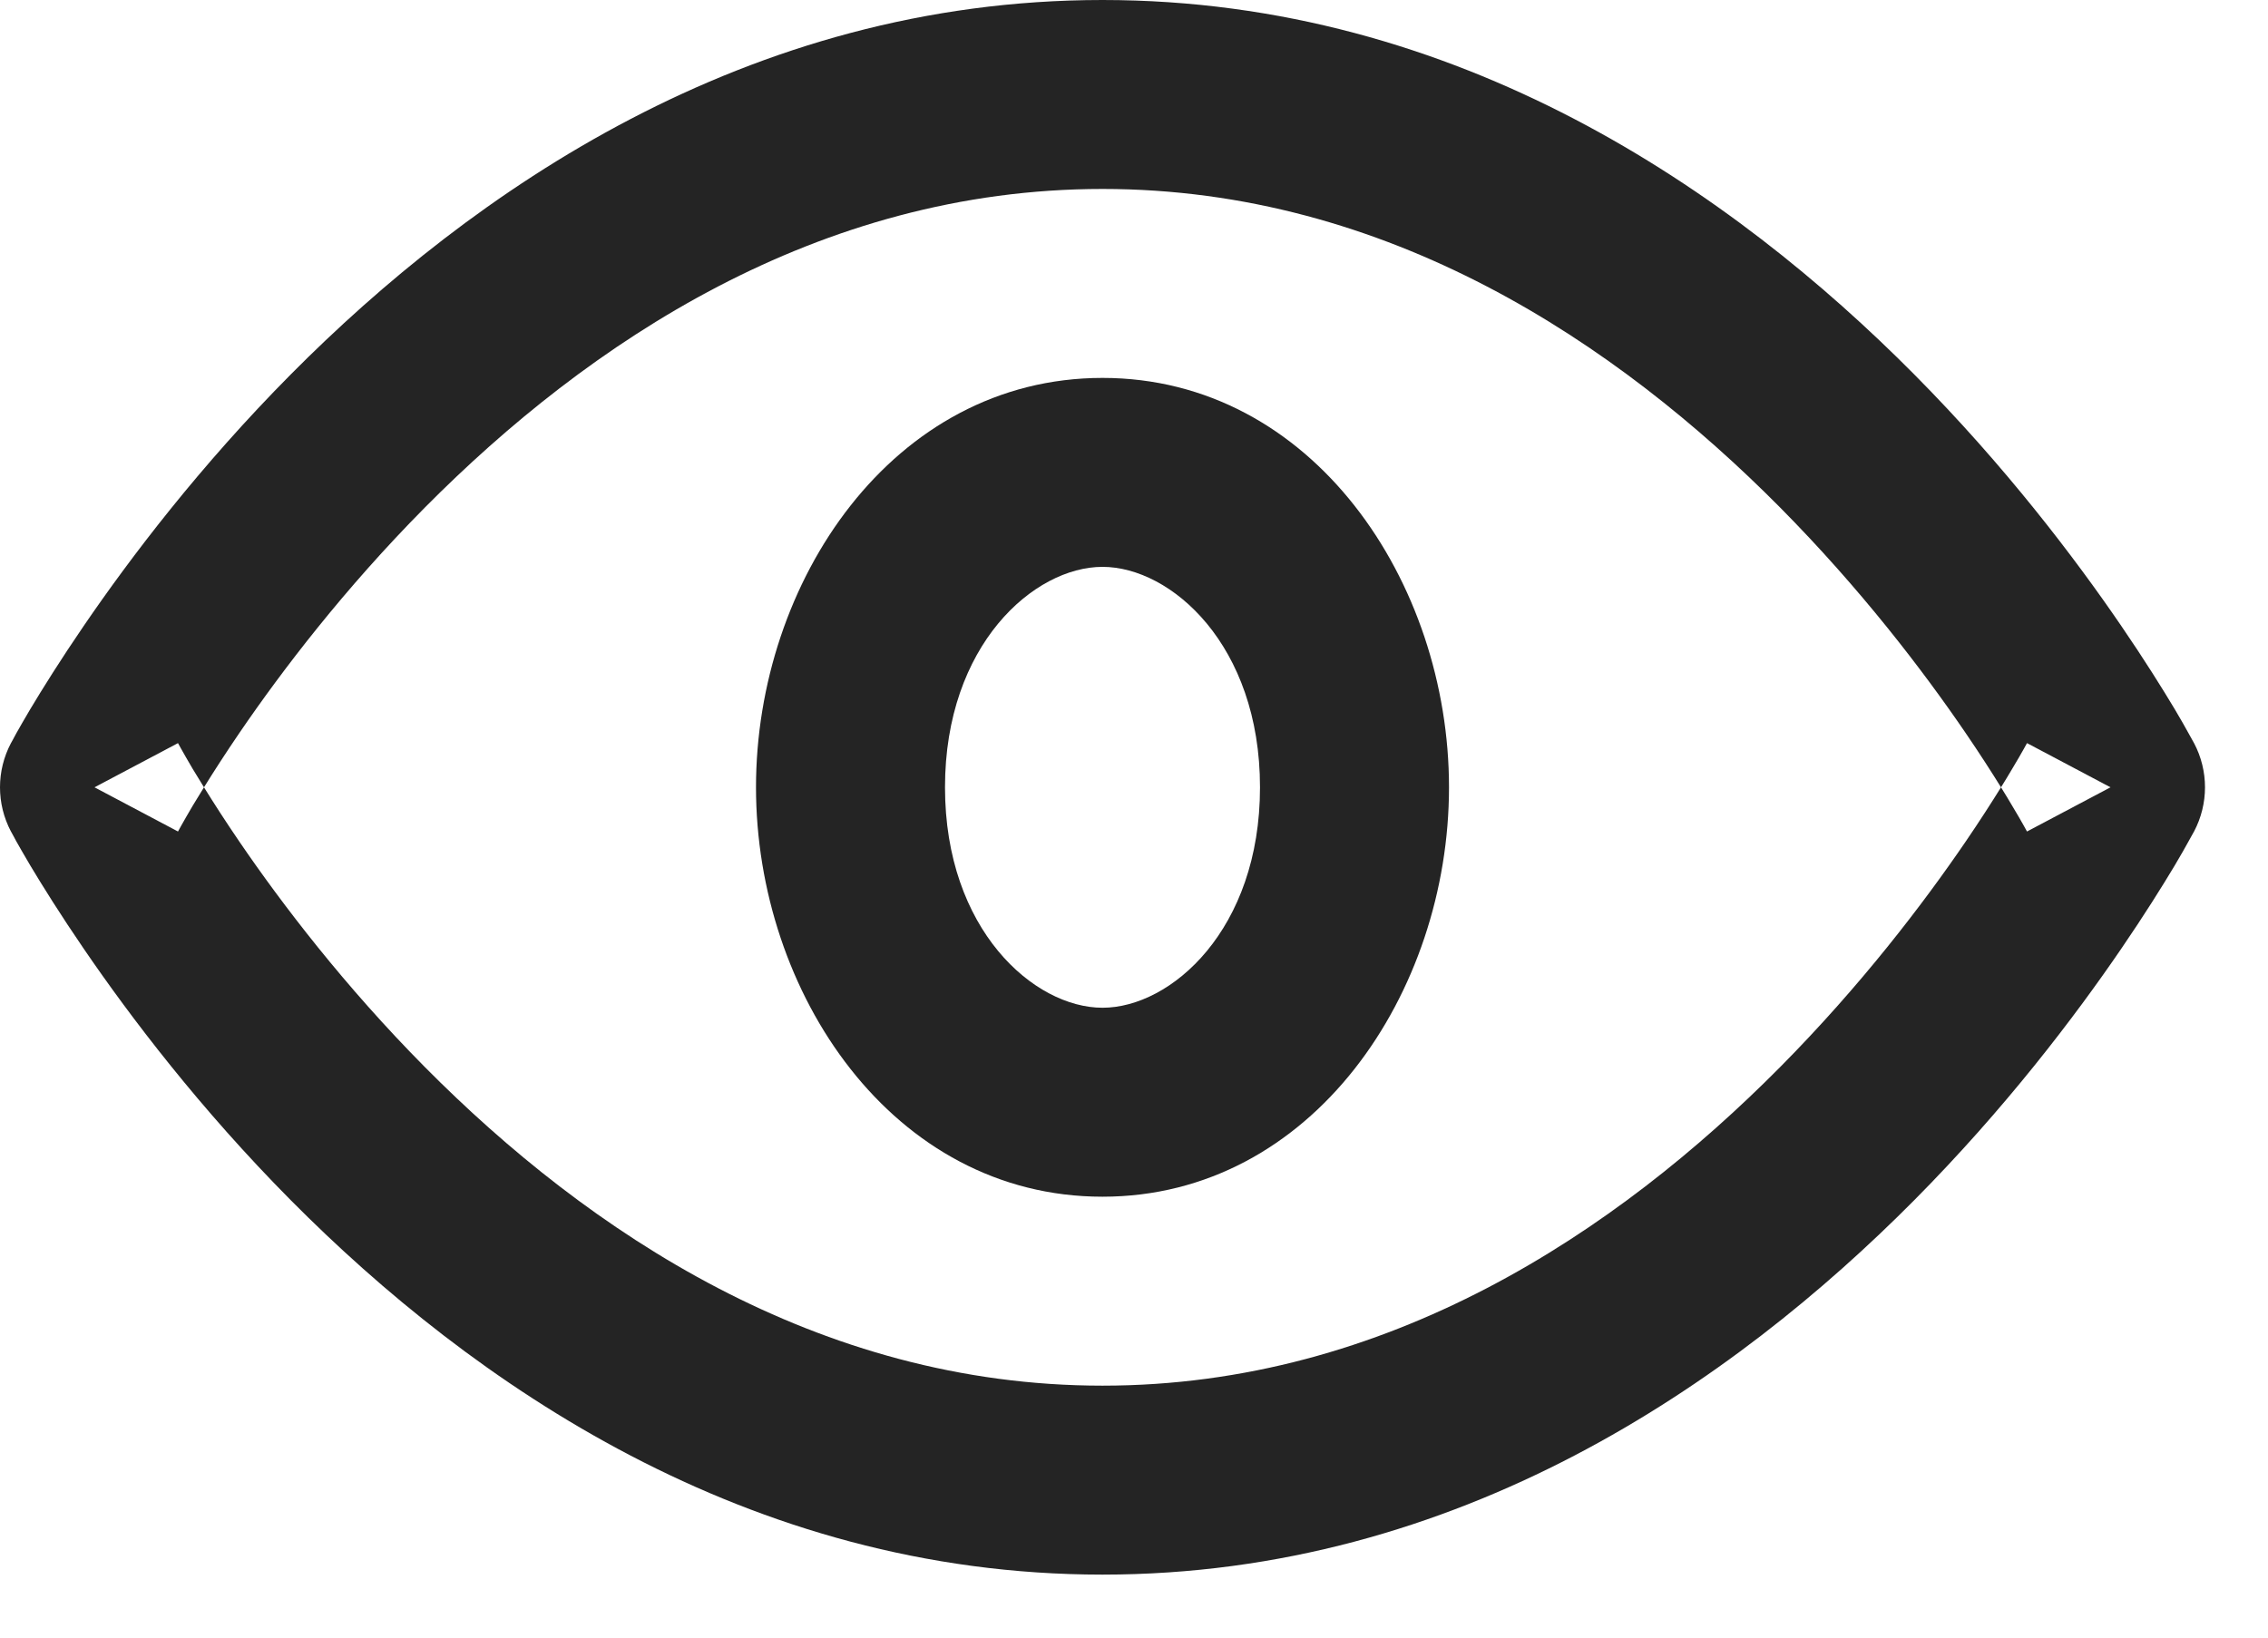 <svg width="18" height="13" viewBox="0 0 18 13" fill="none" xmlns="http://www.w3.org/2000/svg">
<path fill-rule="evenodd" clip-rule="evenodd" d="M0.75 6.25C1.413 6.601 1.413 6.601 1.413 6.601L1.413 6.6L1.417 6.593C1.422 6.585 1.429 6.572 1.438 6.555C1.458 6.52 1.488 6.466 1.529 6.397C1.555 6.354 1.585 6.305 1.619 6.25C1.694 6.371 1.789 6.519 1.903 6.686C2.237 7.175 2.731 7.824 3.373 8.472C4.668 9.778 6.488 11 8.75 11C11.012 11 12.832 9.778 14.127 8.472C14.769 7.824 15.263 7.175 15.597 6.686C15.711 6.519 15.806 6.371 15.881 6.25C15.915 6.305 15.945 6.354 15.97 6.397C16.012 6.466 16.042 6.52 16.062 6.555C16.071 6.572 16.078 6.585 16.083 6.593L16.087 6.6L16.087 6.601C16.088 6.6 16.109 6.589 16.75 6.25C17.413 6.601 17.413 6.601 17.413 6.601L17.412 6.602L17.411 6.604L17.409 6.608L17.4 6.624C17.393 6.637 17.383 6.655 17.37 6.678C17.345 6.724 17.308 6.789 17.26 6.87C17.163 7.032 17.021 7.26 16.835 7.532C16.464 8.075 15.913 8.801 15.192 9.528C13.759 10.972 11.579 12.5 8.75 12.5C5.921 12.5 3.741 10.972 2.308 9.528C1.587 8.801 1.036 8.075 0.665 7.532C0.479 7.26 0.337 7.032 0.24 6.87C0.192 6.789 0.155 6.724 0.129 6.678C0.117 6.655 0.107 6.637 0.1 6.624L0.091 6.608L0.089 6.604L0.088 6.602L0.087 6.601C0.087 6.601 0.087 6.601 0.75 6.25L0.087 6.601C-0.029 6.381 -0.029 6.119 0.087 5.899L0.75 6.25C0.087 5.899 0.087 5.899 0.087 5.899L0.088 5.898L0.089 5.896L0.091 5.892L0.1 5.876C0.107 5.863 0.117 5.845 0.129 5.822C0.155 5.776 0.192 5.711 0.24 5.63C0.337 5.468 0.479 5.24 0.665 4.968C1.036 4.425 1.587 3.699 2.308 2.972C3.741 1.528 5.921 0 8.75 0C11.579 0 13.759 1.528 15.192 2.972C15.913 3.699 16.464 4.425 16.835 4.968C17.021 5.24 17.163 5.468 17.26 5.63C17.308 5.711 17.345 5.776 17.37 5.822C17.383 5.845 17.393 5.863 17.4 5.876L17.409 5.892L17.411 5.896L17.412 5.898L17.413 5.899C17.413 5.899 17.413 5.899 16.75 6.25C16.087 5.899 16.087 5.899 16.087 5.899L16.087 5.9L16.083 5.907C16.078 5.915 16.071 5.928 16.062 5.945C16.042 5.98 16.012 6.034 15.97 6.103C15.945 6.146 15.915 6.195 15.881 6.25C15.806 6.129 15.711 5.981 15.597 5.814C15.263 5.325 14.769 4.676 14.127 4.028C12.832 2.722 11.012 1.5 8.75 1.5C6.488 1.5 4.668 2.722 3.373 4.028C2.731 4.676 2.237 5.325 1.903 5.814C1.789 5.981 1.694 6.129 1.619 6.25C1.585 6.195 1.555 6.146 1.529 6.103C1.488 6.034 1.458 5.98 1.438 5.945C1.429 5.928 1.422 5.915 1.417 5.907L1.413 5.9L1.413 5.899C1.413 5.899 1.413 5.899 0.75 6.25ZM16.75 6.25L17.413 6.601C17.529 6.381 17.529 6.119 17.413 5.899L16.75 6.25Z" fill="#242424"/>
<path fill-rule="evenodd" clip-rule="evenodd" d="M7.5 6.25C7.5 5.119 8.207 4.5 8.75 4.5C9.293 4.5 10 5.119 10 6.25C10 7.381 9.293 8 8.75 8C8.207 8 7.5 7.381 7.5 6.25ZM11.5 6.25C11.5 7.88 10.416 9.5 8.75 9.5C7.084 9.5 6 7.88 6 6.25C6 4.62 7.084 3 8.75 3C10.416 3 11.5 4.62 11.5 6.25Z" fill="#242424"/>
</svg>
